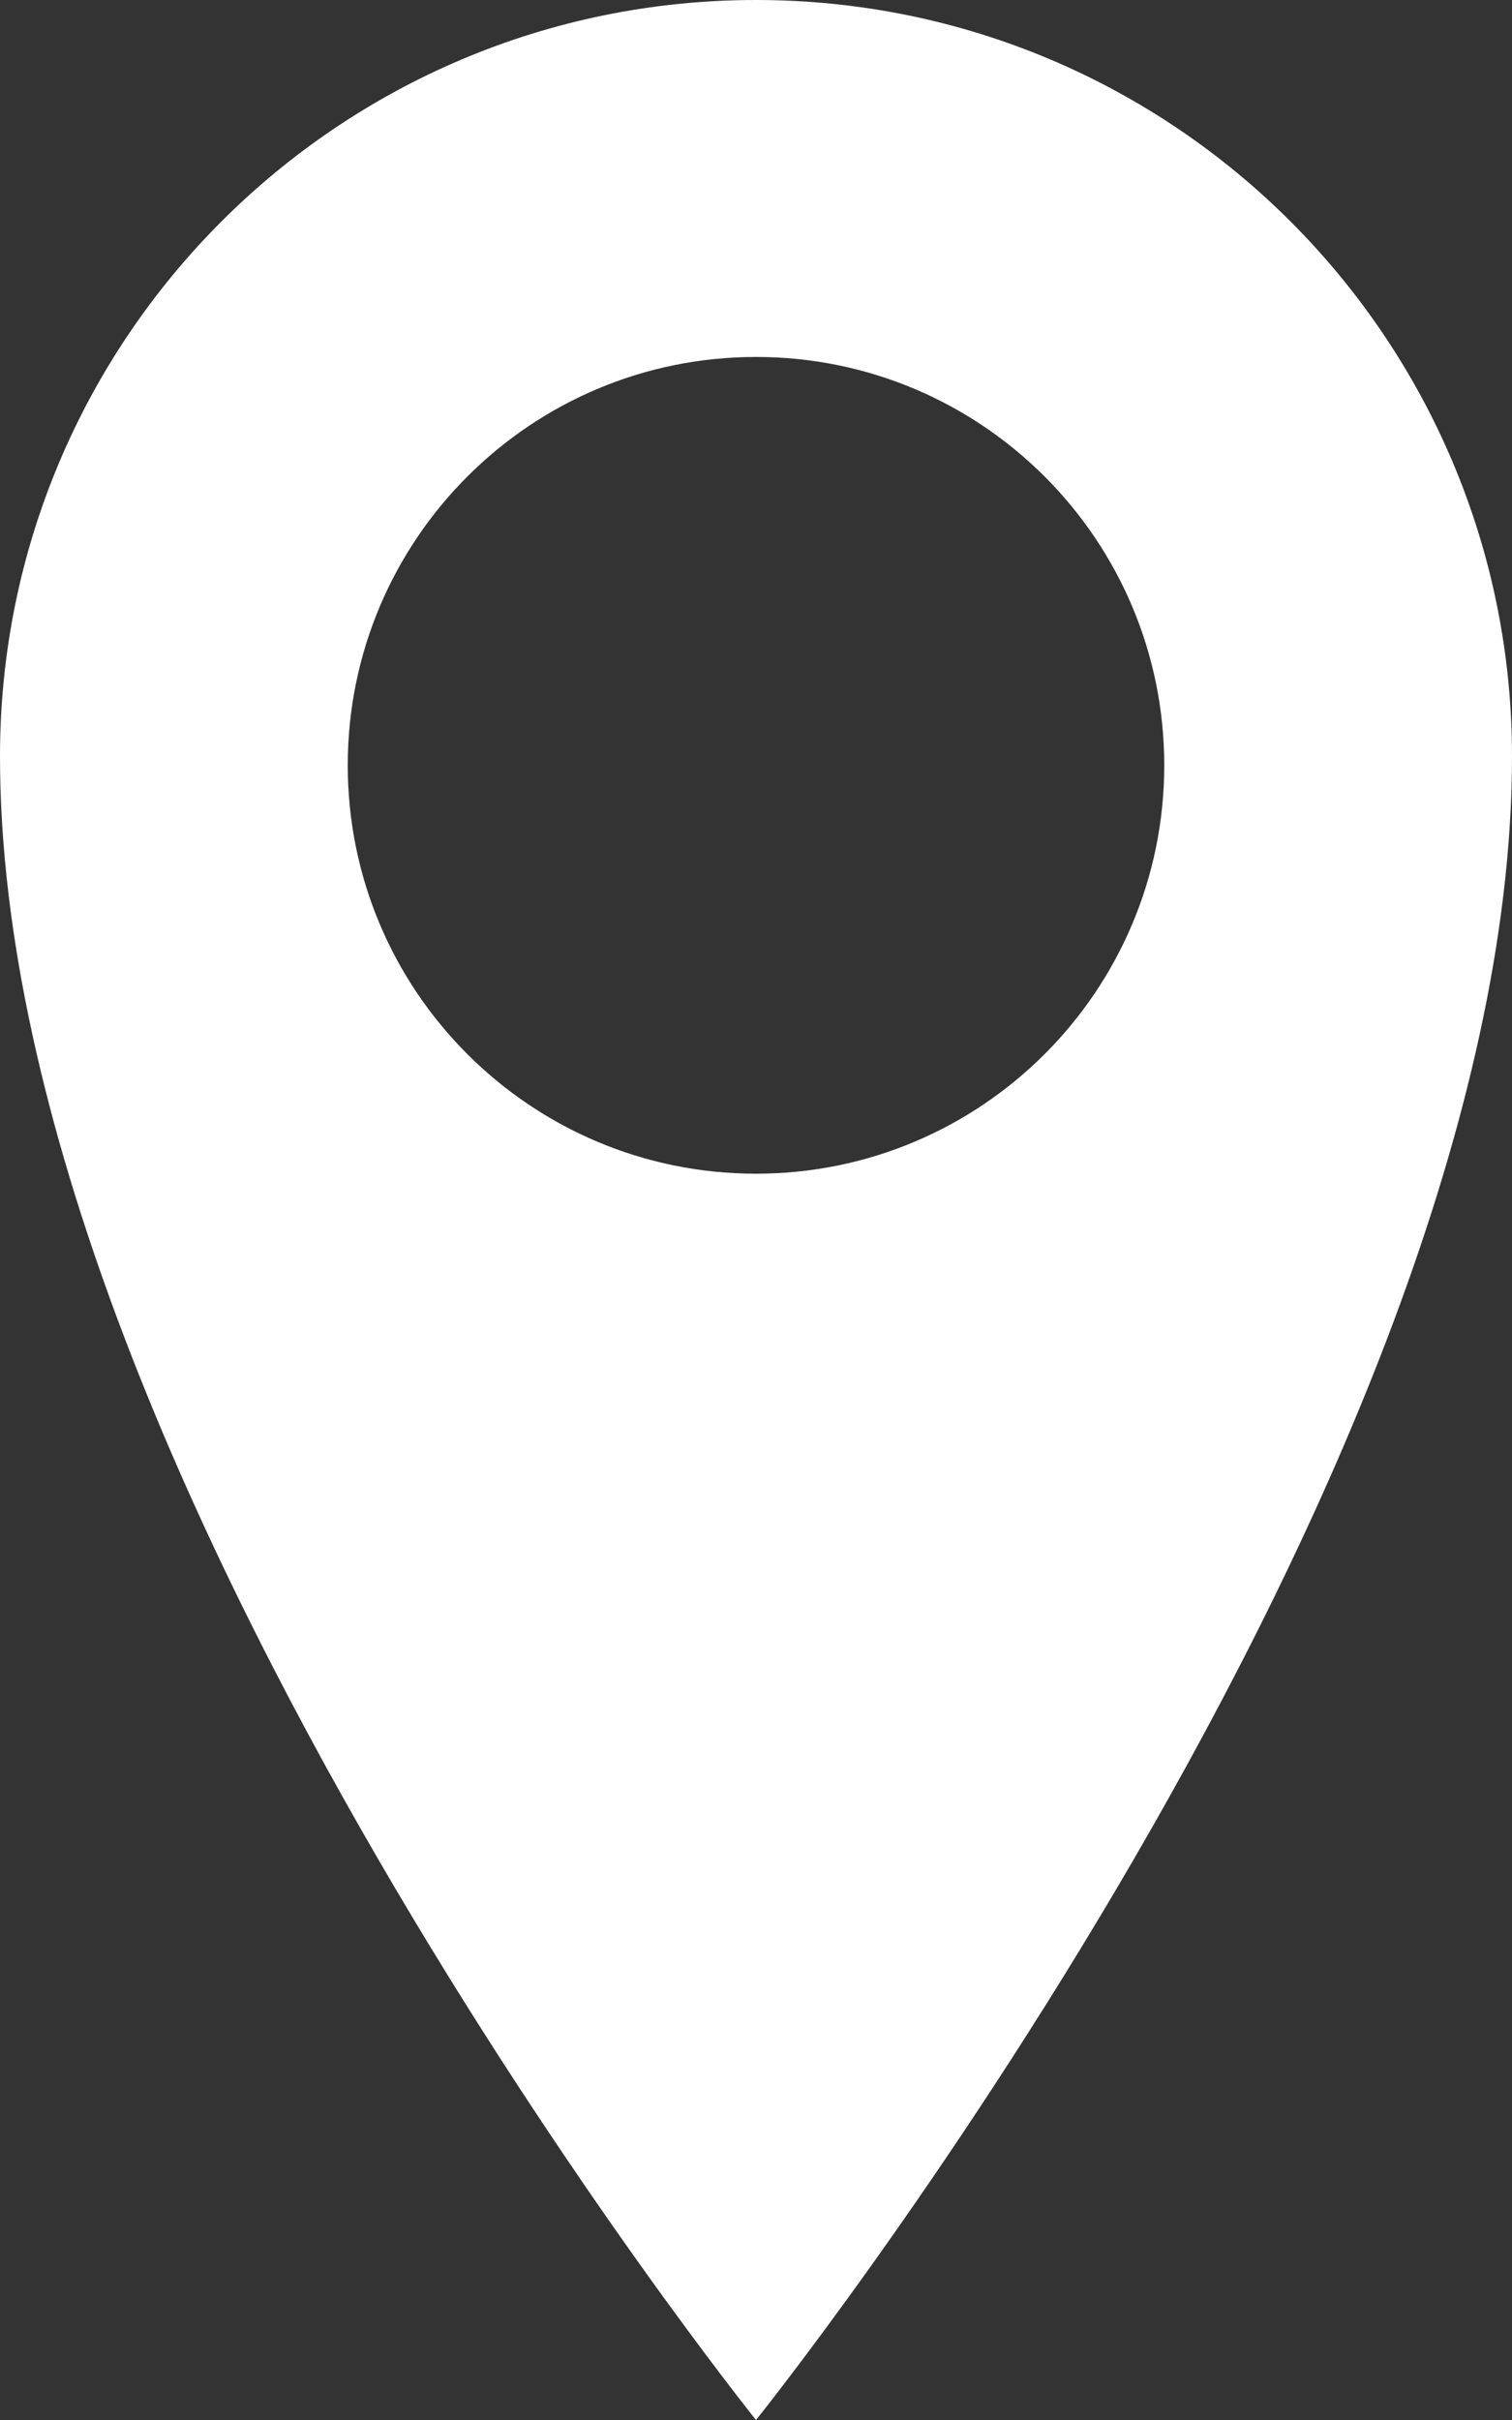 <?xml version="1.0" encoding="UTF-8" standalone="no"?>
<!DOCTYPE svg PUBLIC "-//W3C//DTD SVG 1.1//EN" "http://www.w3.org/Graphics/SVG/1.1/DTD/svg11.dtd">
<svg width="100%" height="100%" viewBox="0 0 50 80" version="1.1" xmlns="http://www.w3.org/2000/svg" xmlns:xlink="http://www.w3.org/1999/xlink" xml:space="preserve" xmlns:serif="http://www.serif.com/" style="fill-rule:evenodd;clip-rule:evenodd;stroke-linejoin:round;stroke-miterlimit:2;">
    <rect x="0" y="0" width="50" height="80" fill="#333333" stroke="none"/>
    <g transform="matrix(1,0,0,1,25,41.2)">
        <g id="All-glyphs" serif:id="All glyphs">
            <path d="M0,-2.4C-7.457,-2.4 -13.5,-8.444 -13.5,-15.9C-13.5,-23.356 -7.457,-29.4 0,-29.4C7.455,-29.4 13.5,-23.356 13.5,-15.9C13.5,-8.444 7.455,-2.4 0,-2.4M0,-41.2C-13.809,-41.2 -25,-30.006 -25,-16.2C-25,7.669 0,38.8 0,38.8C0,38.8 25,7.669 25,-16.2C25,-30.006 13.807,-41.2 0,-41.2" style="fill:rgb(255,255,255);fill-rule:nonzero;"/>
        </g>
    </g>
</svg>
